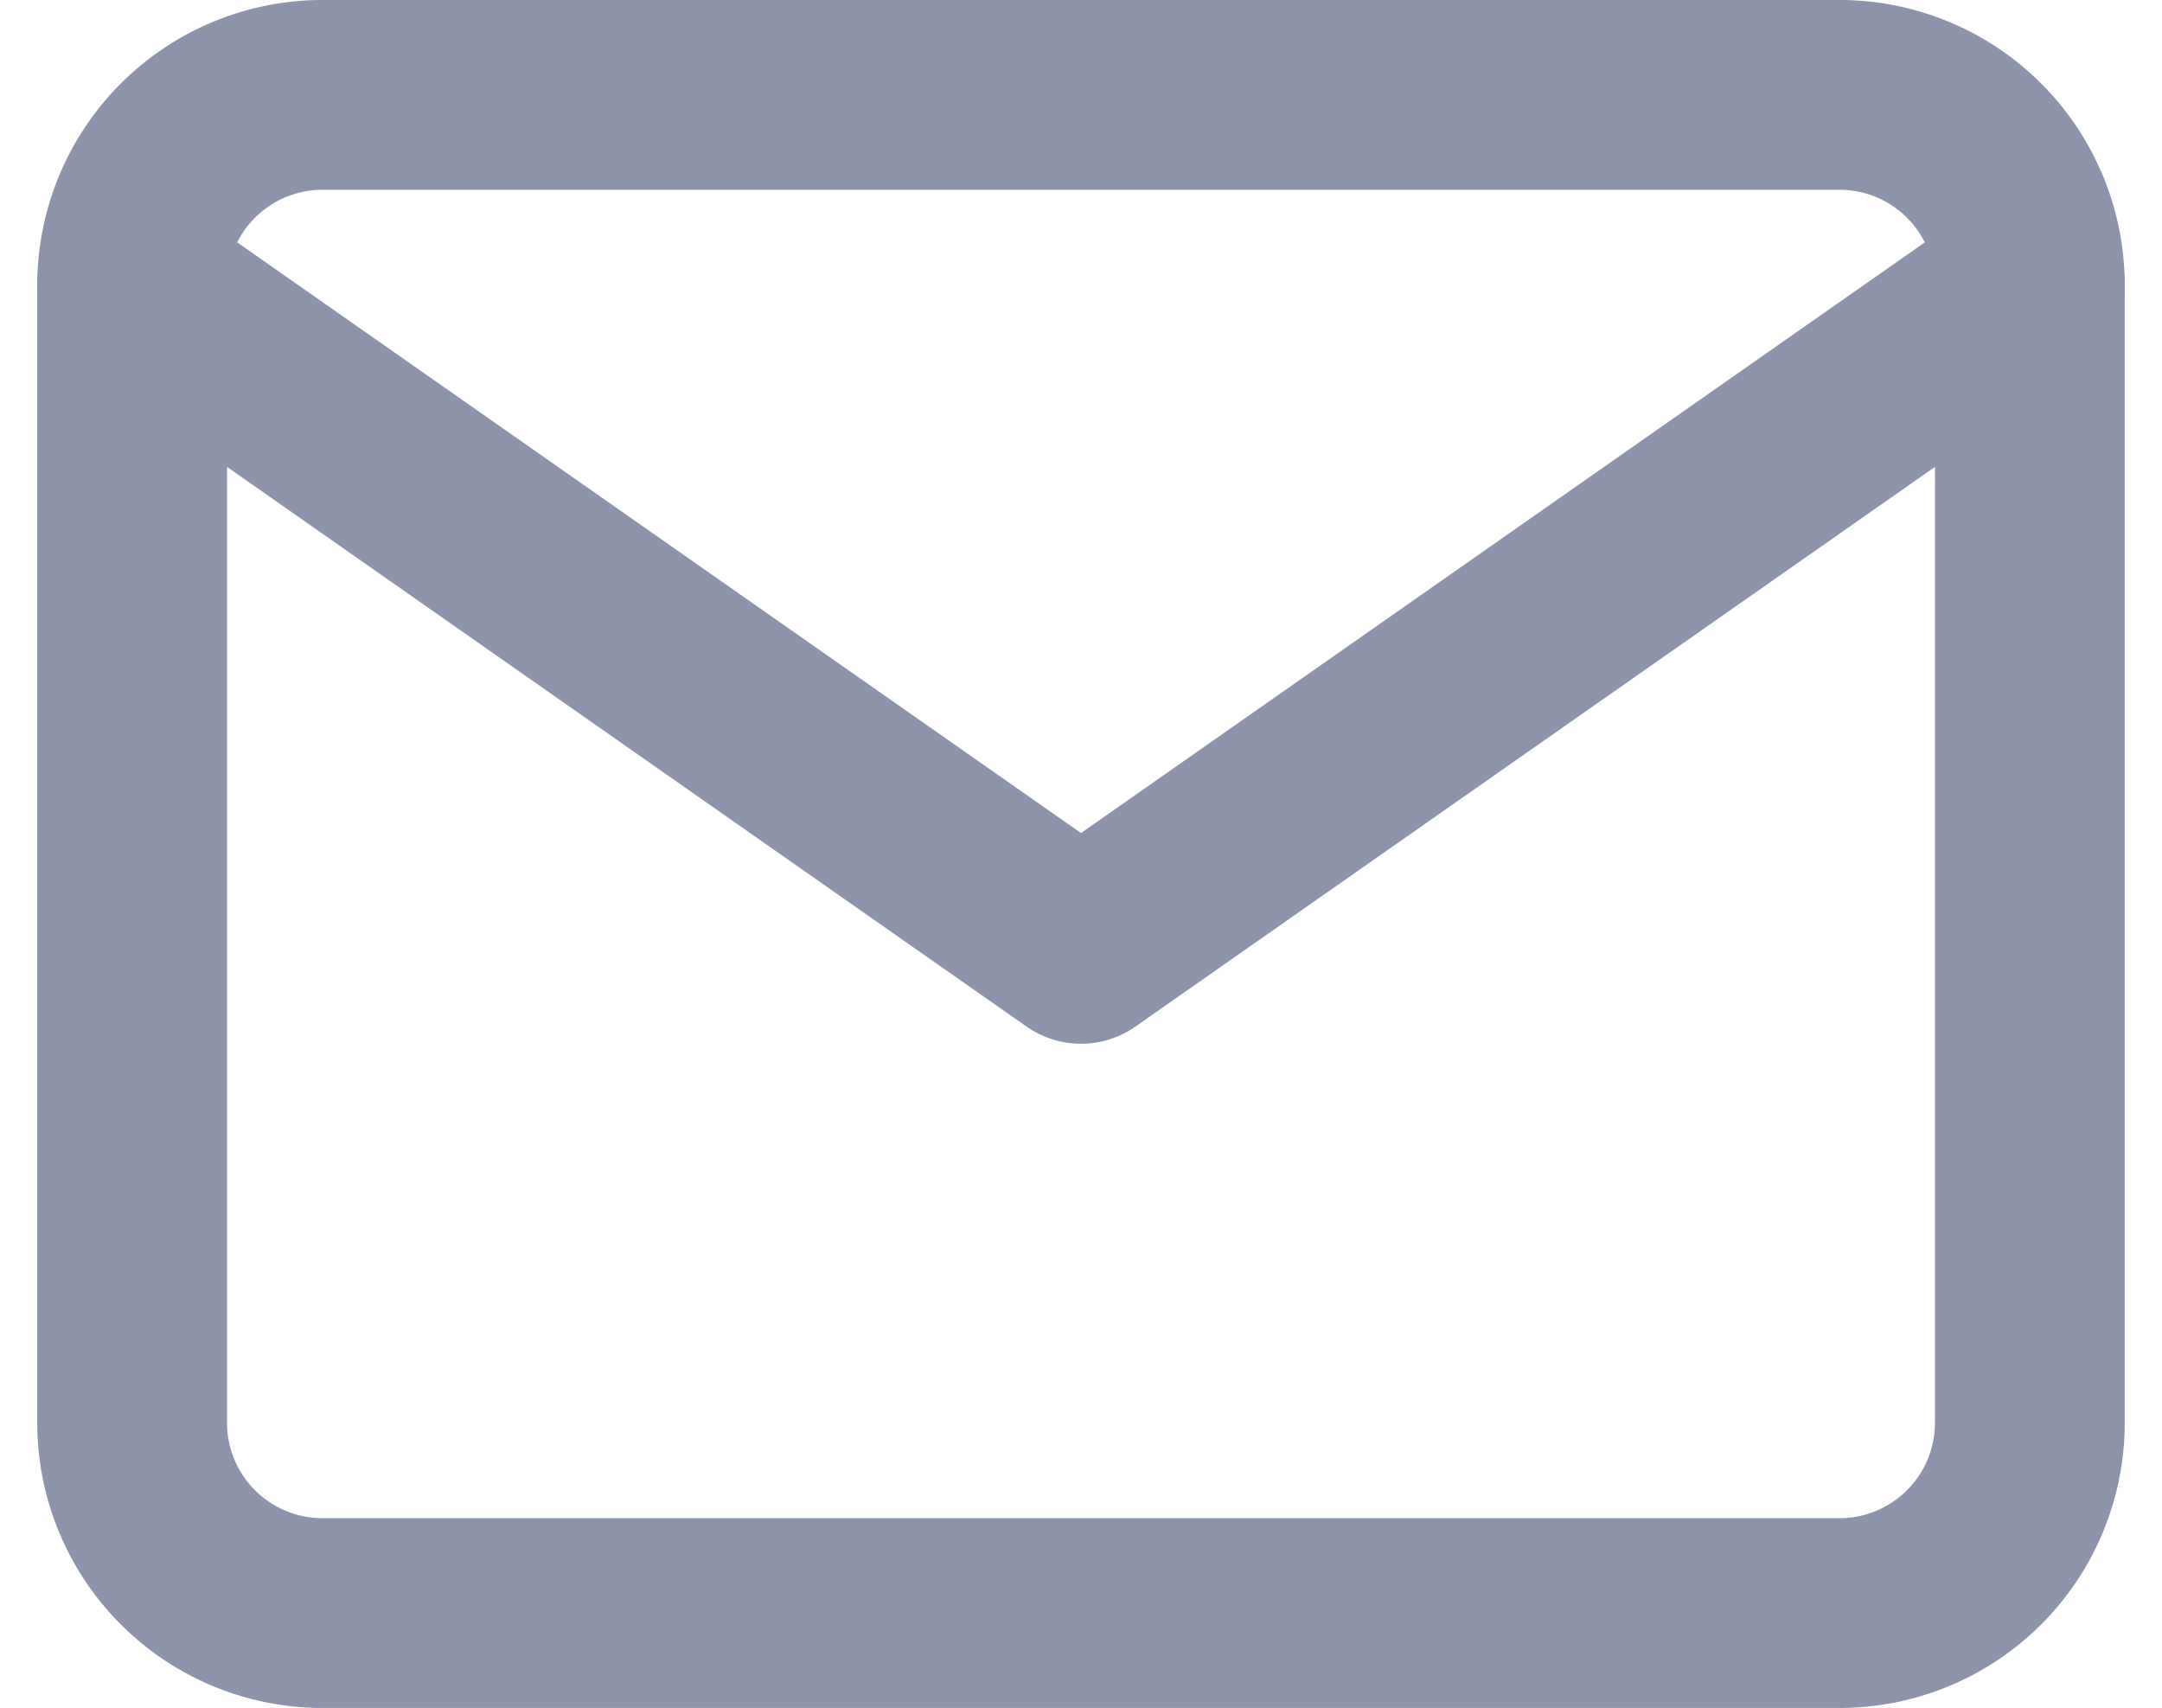 <svg xmlns="http://www.w3.org/2000/svg" width="34.178" height="27" viewBox="0 0 34.178 27">
  <defs>
    <style>
      .cls-1 {
        fill: none;
        stroke: #8d93ab;
        stroke-linecap: round;
        stroke-linejoin: round;
        stroke-width: 3px;
      }
    </style>
  </defs>
  <g id="Icon_feather-mail" data-name="Icon feather-mail" transform="translate(2.089 1.5)">
    <path id="Path_20" data-name="Path 20" class="cls-1" d="M6,6H30a3.009,3.009,0,0,1,3,3V27a3.009,3.009,0,0,1-3,3H6a3.009,3.009,0,0,1-3-3V9A3.009,3.009,0,0,1,6,6Z" transform="translate(-3 -6)"/>
    <path id="Path_21" data-name="Path 21" class="cls-1" d="M33,9,18,19.5,3,9" transform="translate(-3 -6)"/>
  </g>
</svg>
